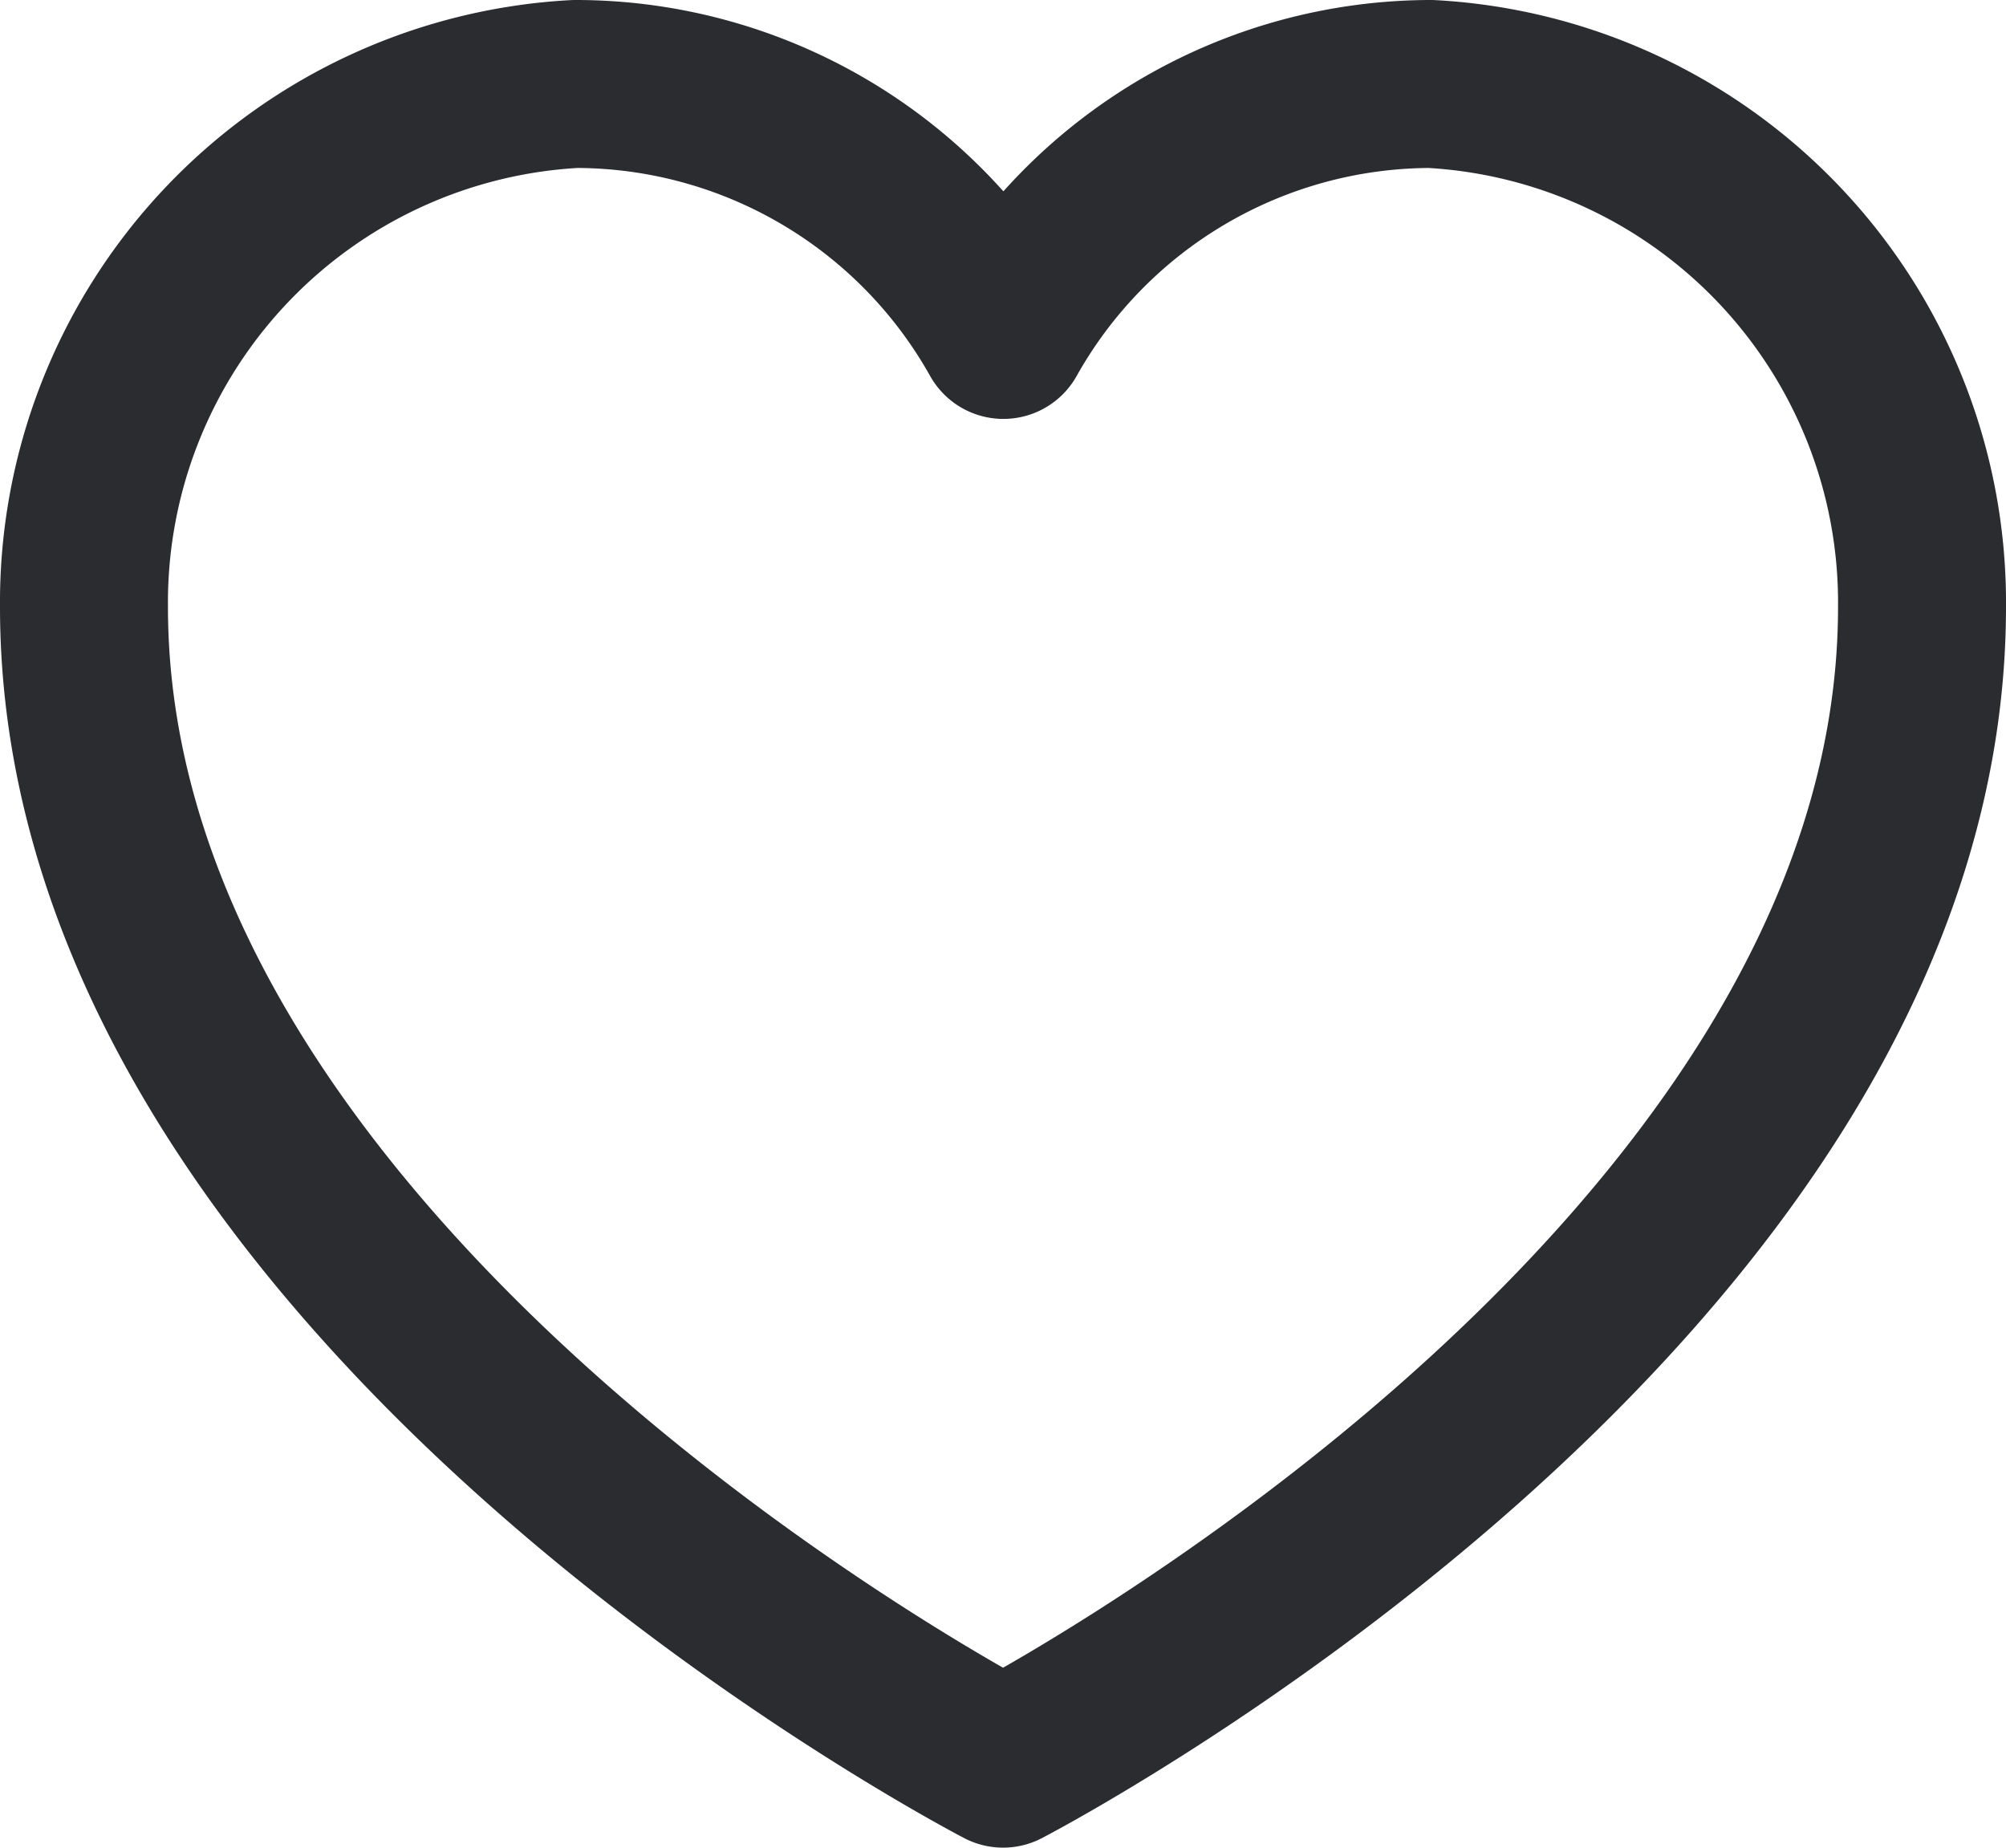 <svg xmlns="http://www.w3.org/2000/svg" width="17.915" height="16.5" viewBox="0 0 17.915 16.5">
  <path id="Union_6" data-name="Union 6" d="M0,4.67A4.637,4.637,0,0,1,4.387,0a4.368,4.368,0,0,1,.6.041h0a4.383,4.383,0,0,1,3.224,2.2A4.383,4.383,0,0,1,12.028,0a4.638,4.638,0,0,1,4.387,4.67C16.415,10.755,8.208,15,8.208,15S0,10.755,0,4.67Z" transform="translate(0.75 0.75)" fill="none" stroke="#2a2c30" stroke-linecap="round" stroke-linejoin="round" stroke-width="1.5"/>
</svg>

